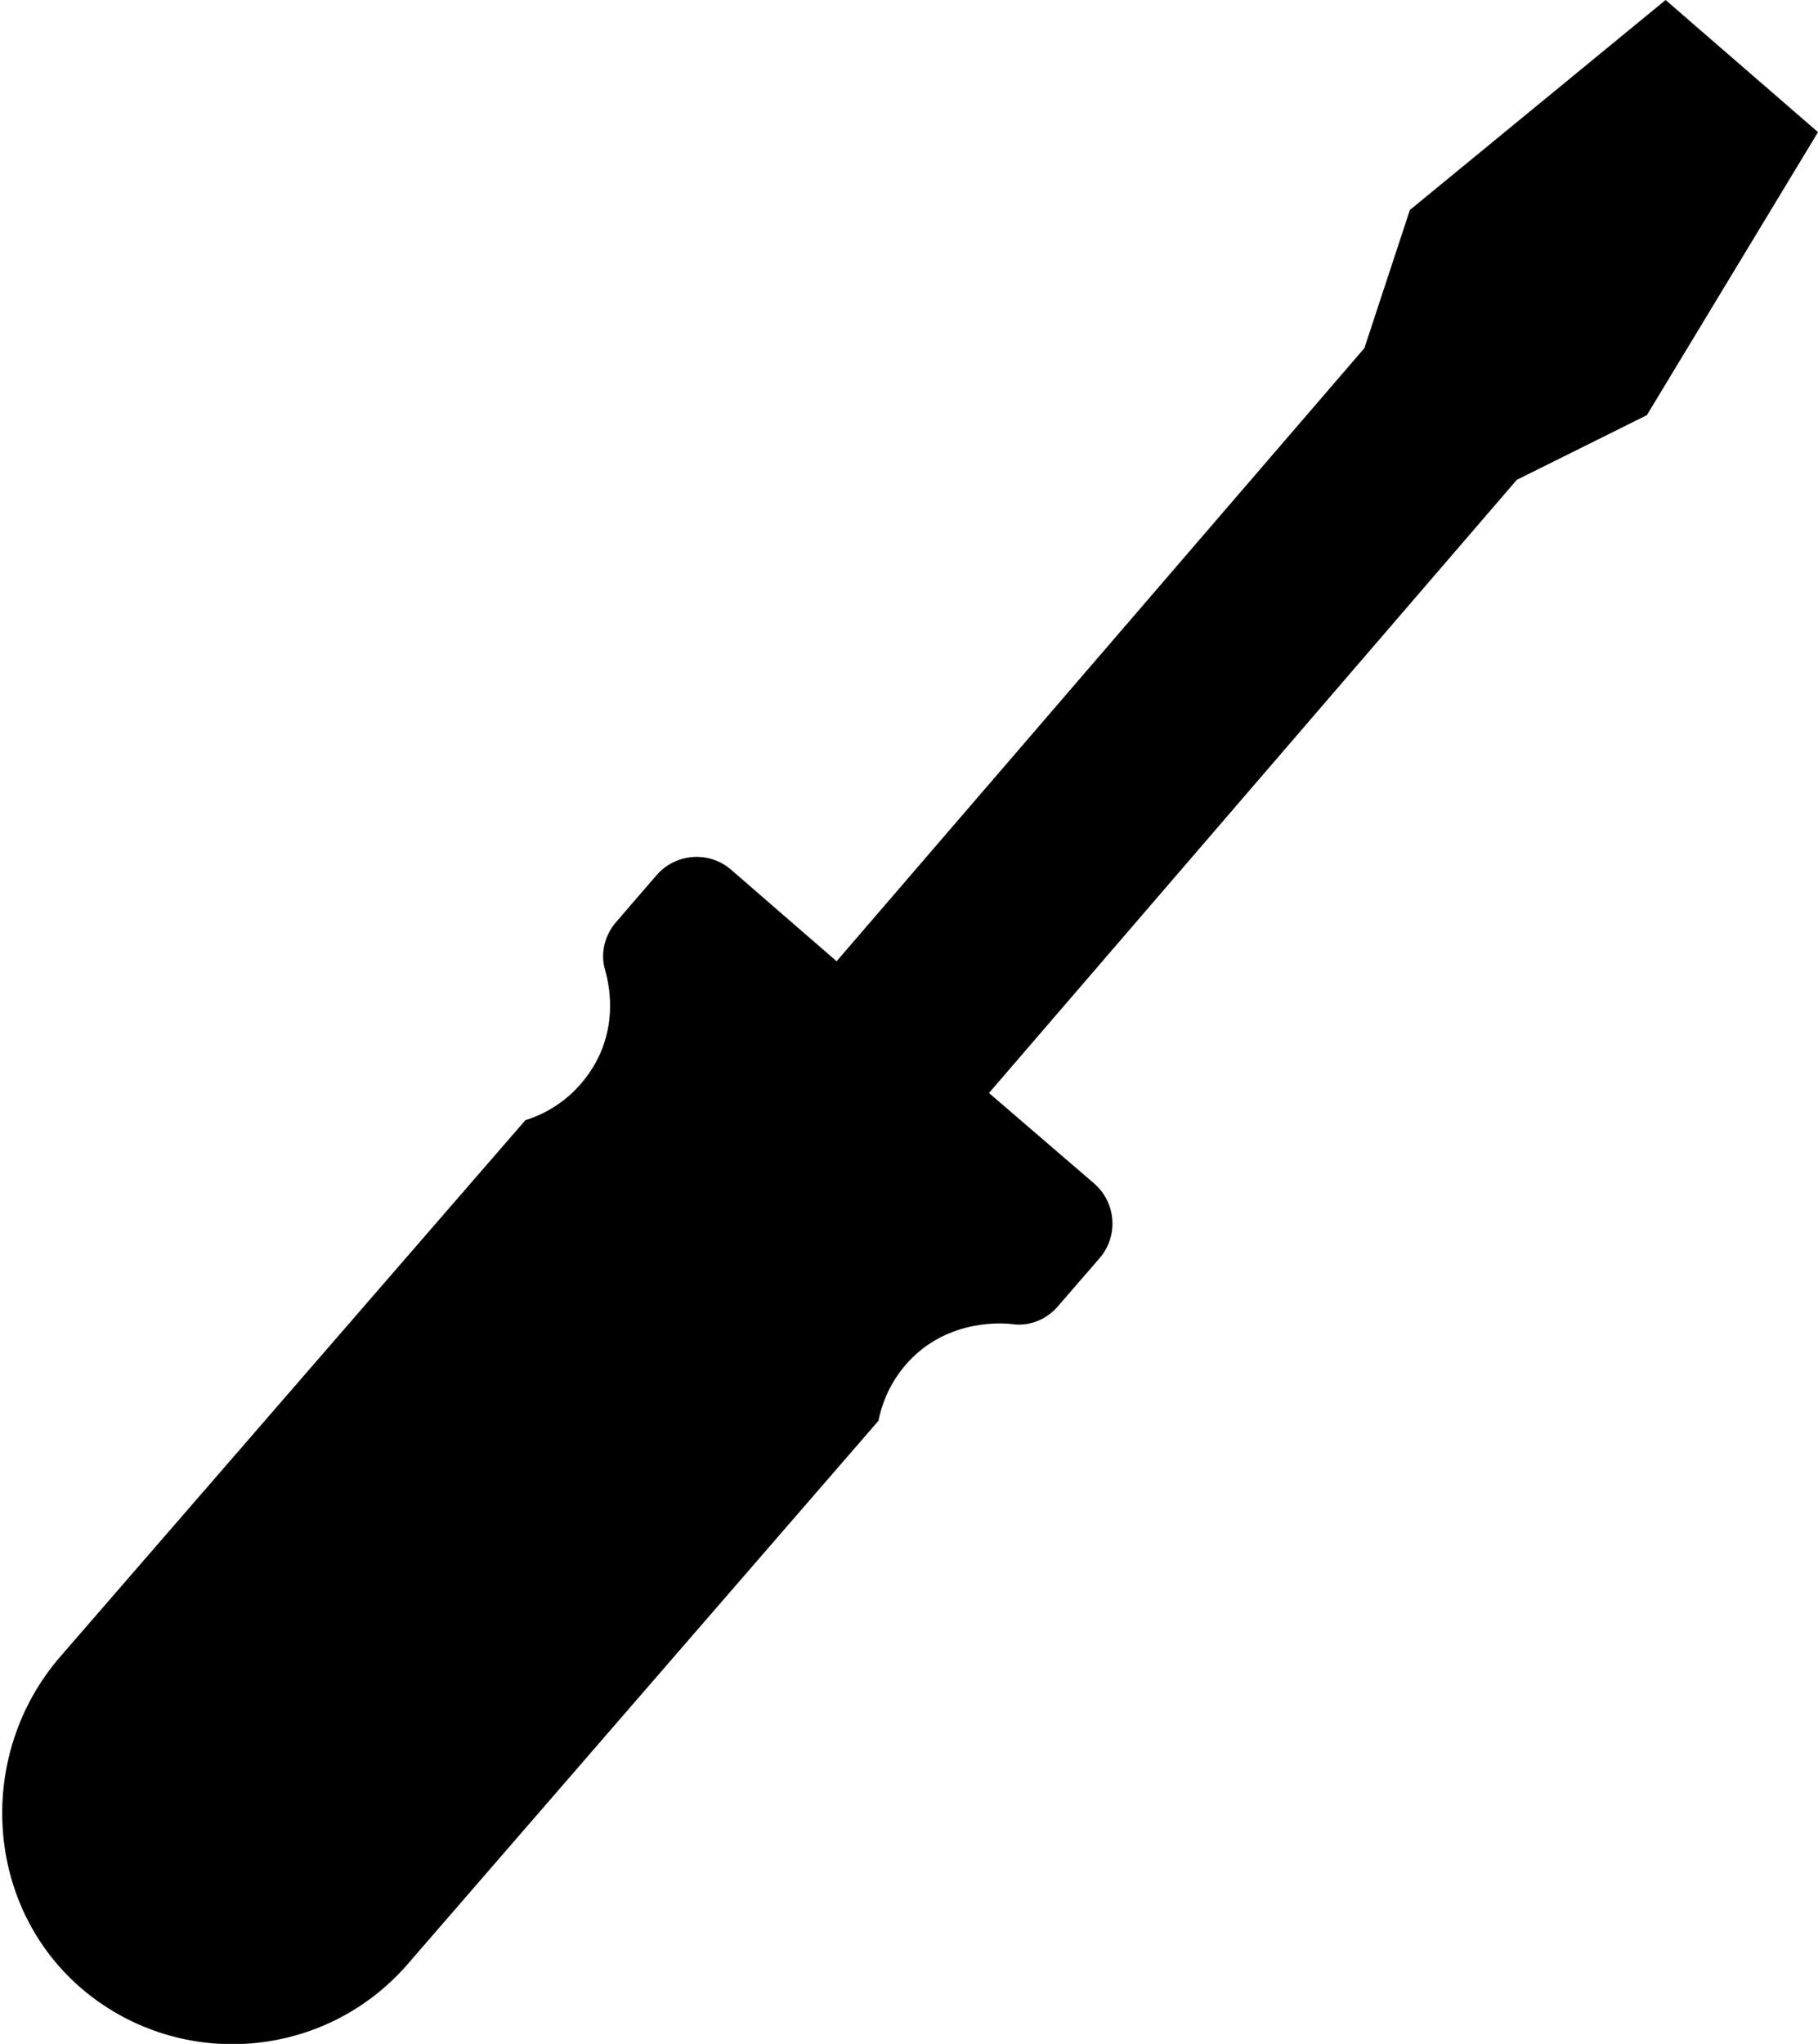 <?xml version="1.0" encoding="utf-8"?>
<!-- Generator: Adobe Illustrator 21.1.0, SVG Export Plug-In . SVG Version: 6.00 Build 0)  -->
<svg version="1.1" id="Layer_1" xmlns="http://www.w3.org/2000/svg" xmlns:xlink="http://www.w3.org/1999/xlink" x="0px" y="0px"
	 viewBox="0 0 455.7 512" style="enable-background:new 0 0 455.7 512;" xml:space="preserve">
<path d="M247.9,273.8l132.3-153.6l32.6-16.2l42.9-70.9L417.5,0l-64.1,52.6L342,87.2L209.7,240.8l-26.4-22.9
	c-5.5-4.8-13.9-4.2-18.7,1.3l-10.1,11.7c-2.9,3.3-4.1,7.9-2.8,12.2c1.2,4.2,3.8,16.9-6.1,28.4c-3.8,4.4-8.7,7.5-13.9,9.1L15.1,415
	c-21.3,24.6-19.1,62.7,5.9,83.6c24.3,20.2,60.4,17.4,81.2-6.6l118-136.1c1-5,3.2-9.8,6.8-14c9.4-10.9,22.7-10.7,26.8-10.2
	c4.3,0.6,8.6-1.2,11.4-4.5l10.4-12c4.8-5.5,4.2-13.9-1.3-18.7L247.9,273.8z"/>
</svg>
